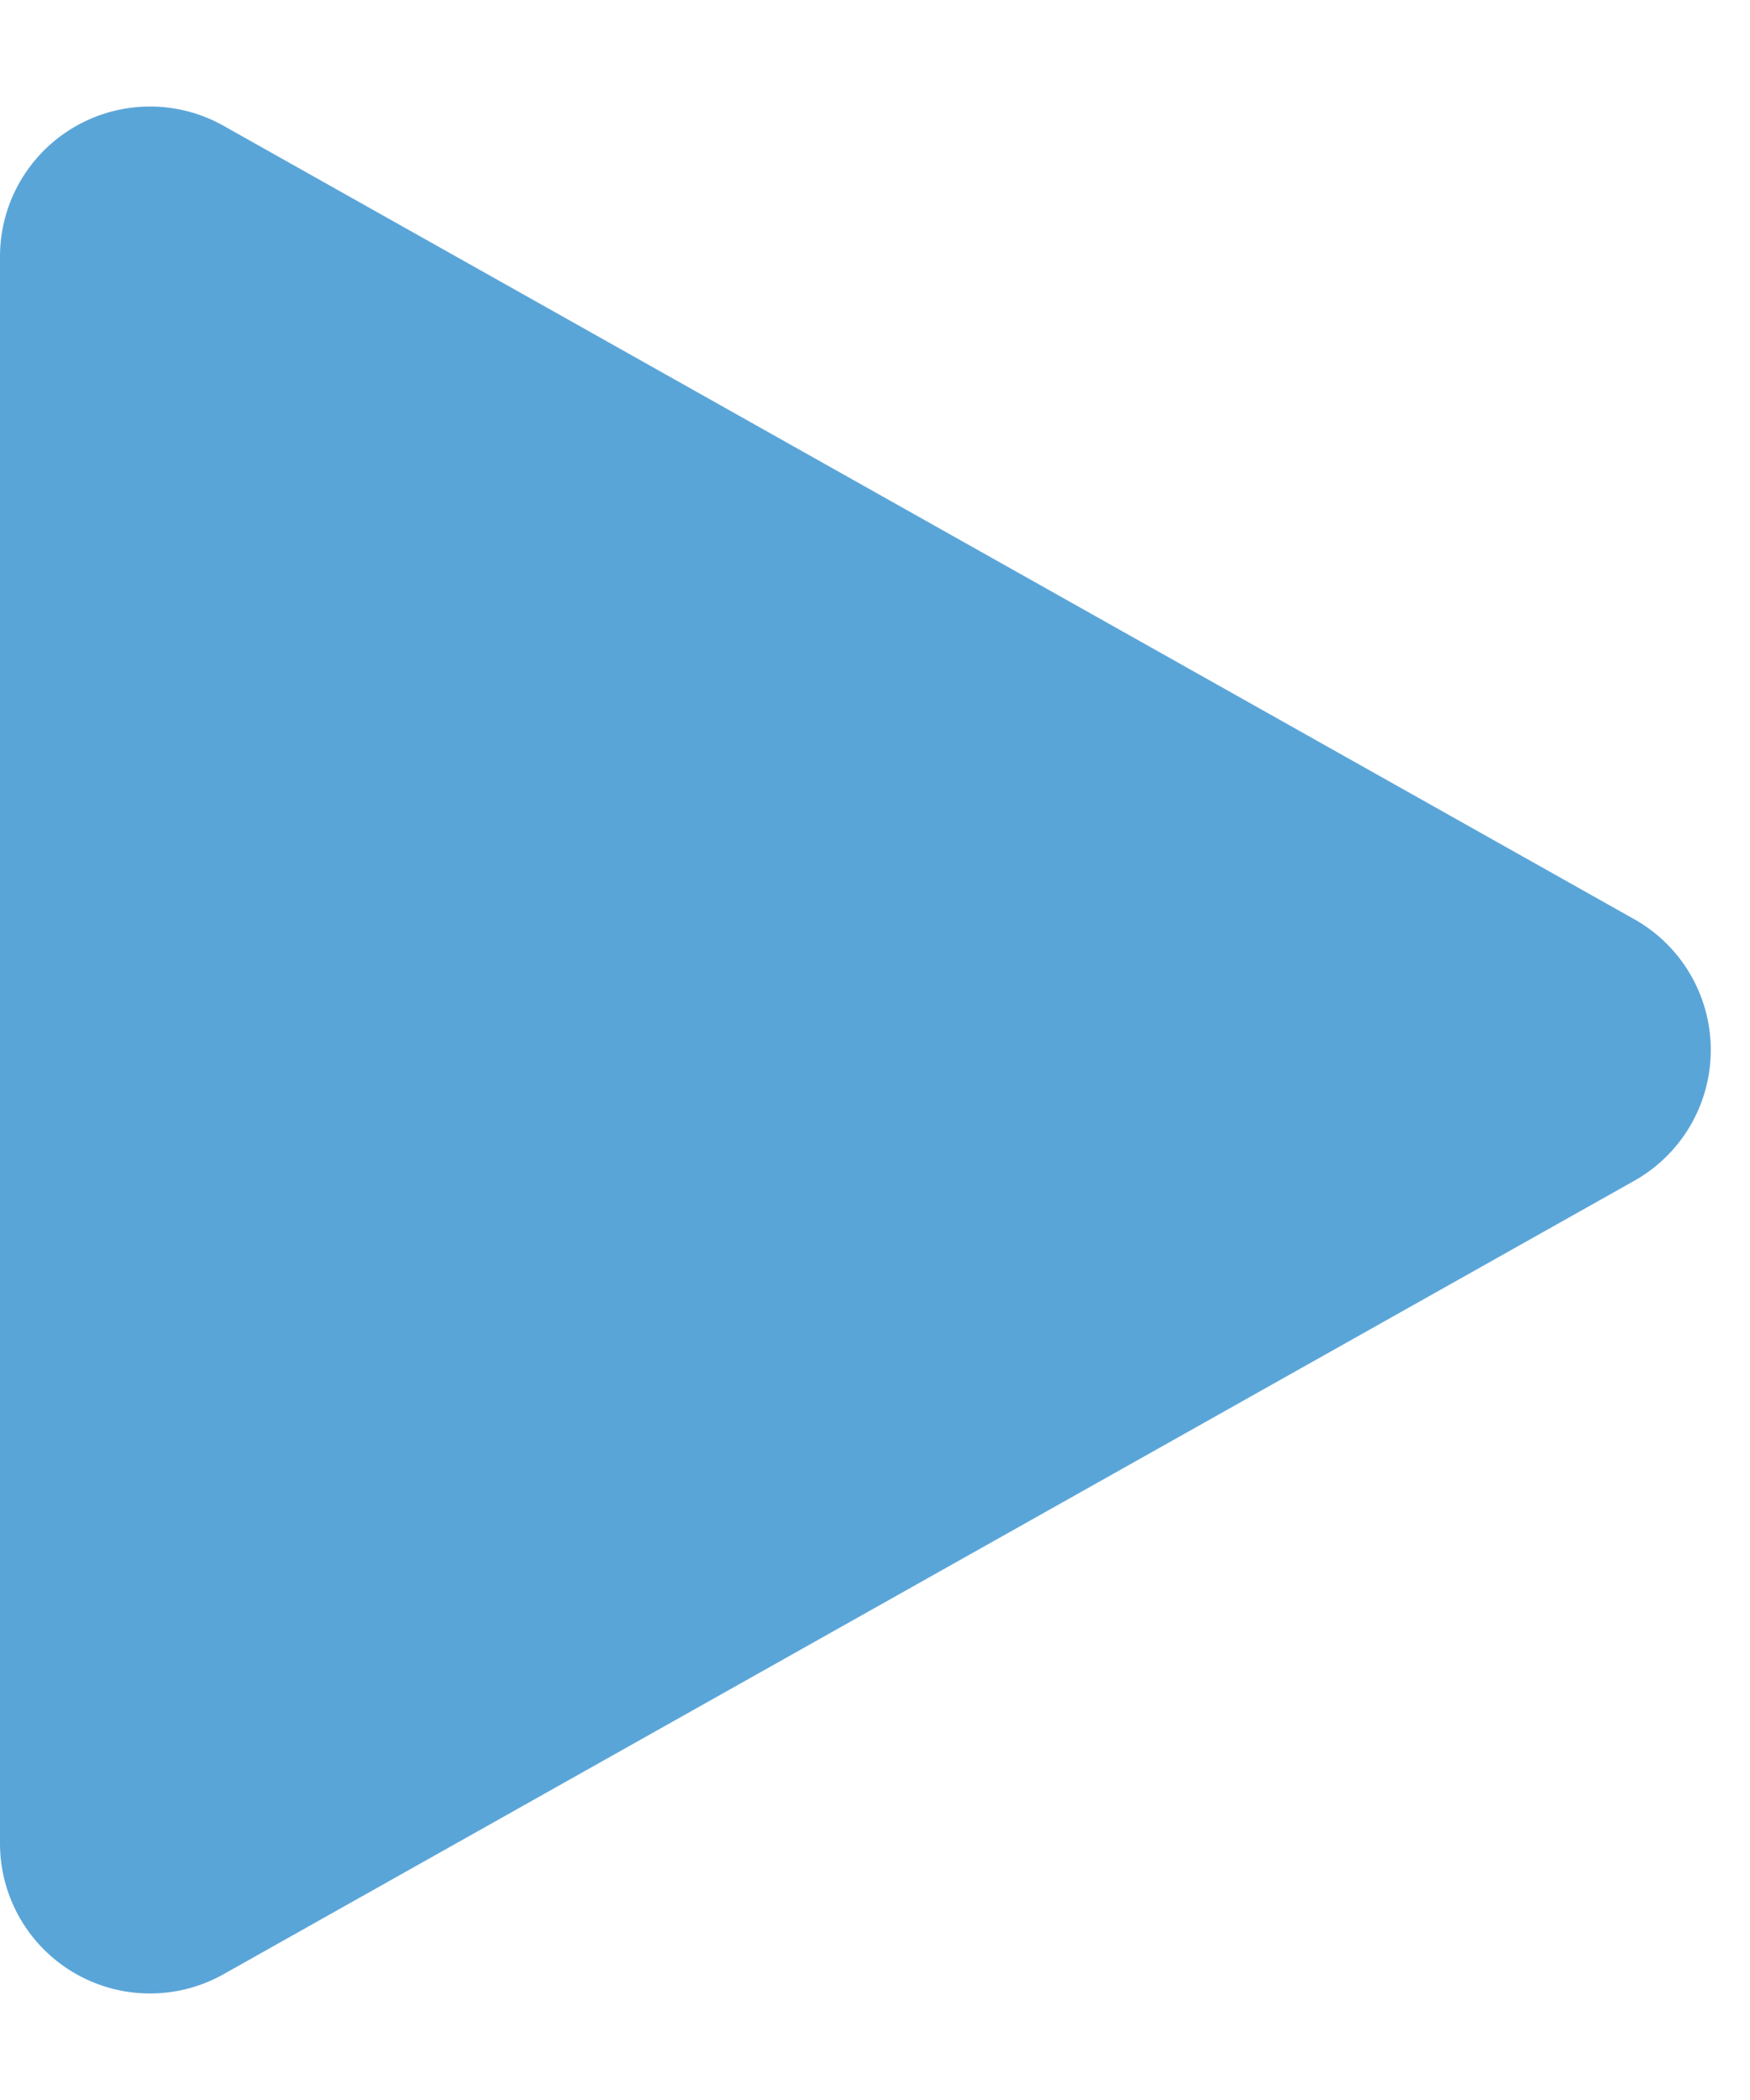 <svg width="15" height="18" xmlns="http://www.w3.org/2000/svg"><path d="M0 15.802V2.198a1.286 1.286 0 011.916-1.12l12.092 6.801a1.286 1.286 0 010 2.242L1.916 16.922A1.286 1.286 0 010 15.802z" fill="#5AA5D8"/></svg>